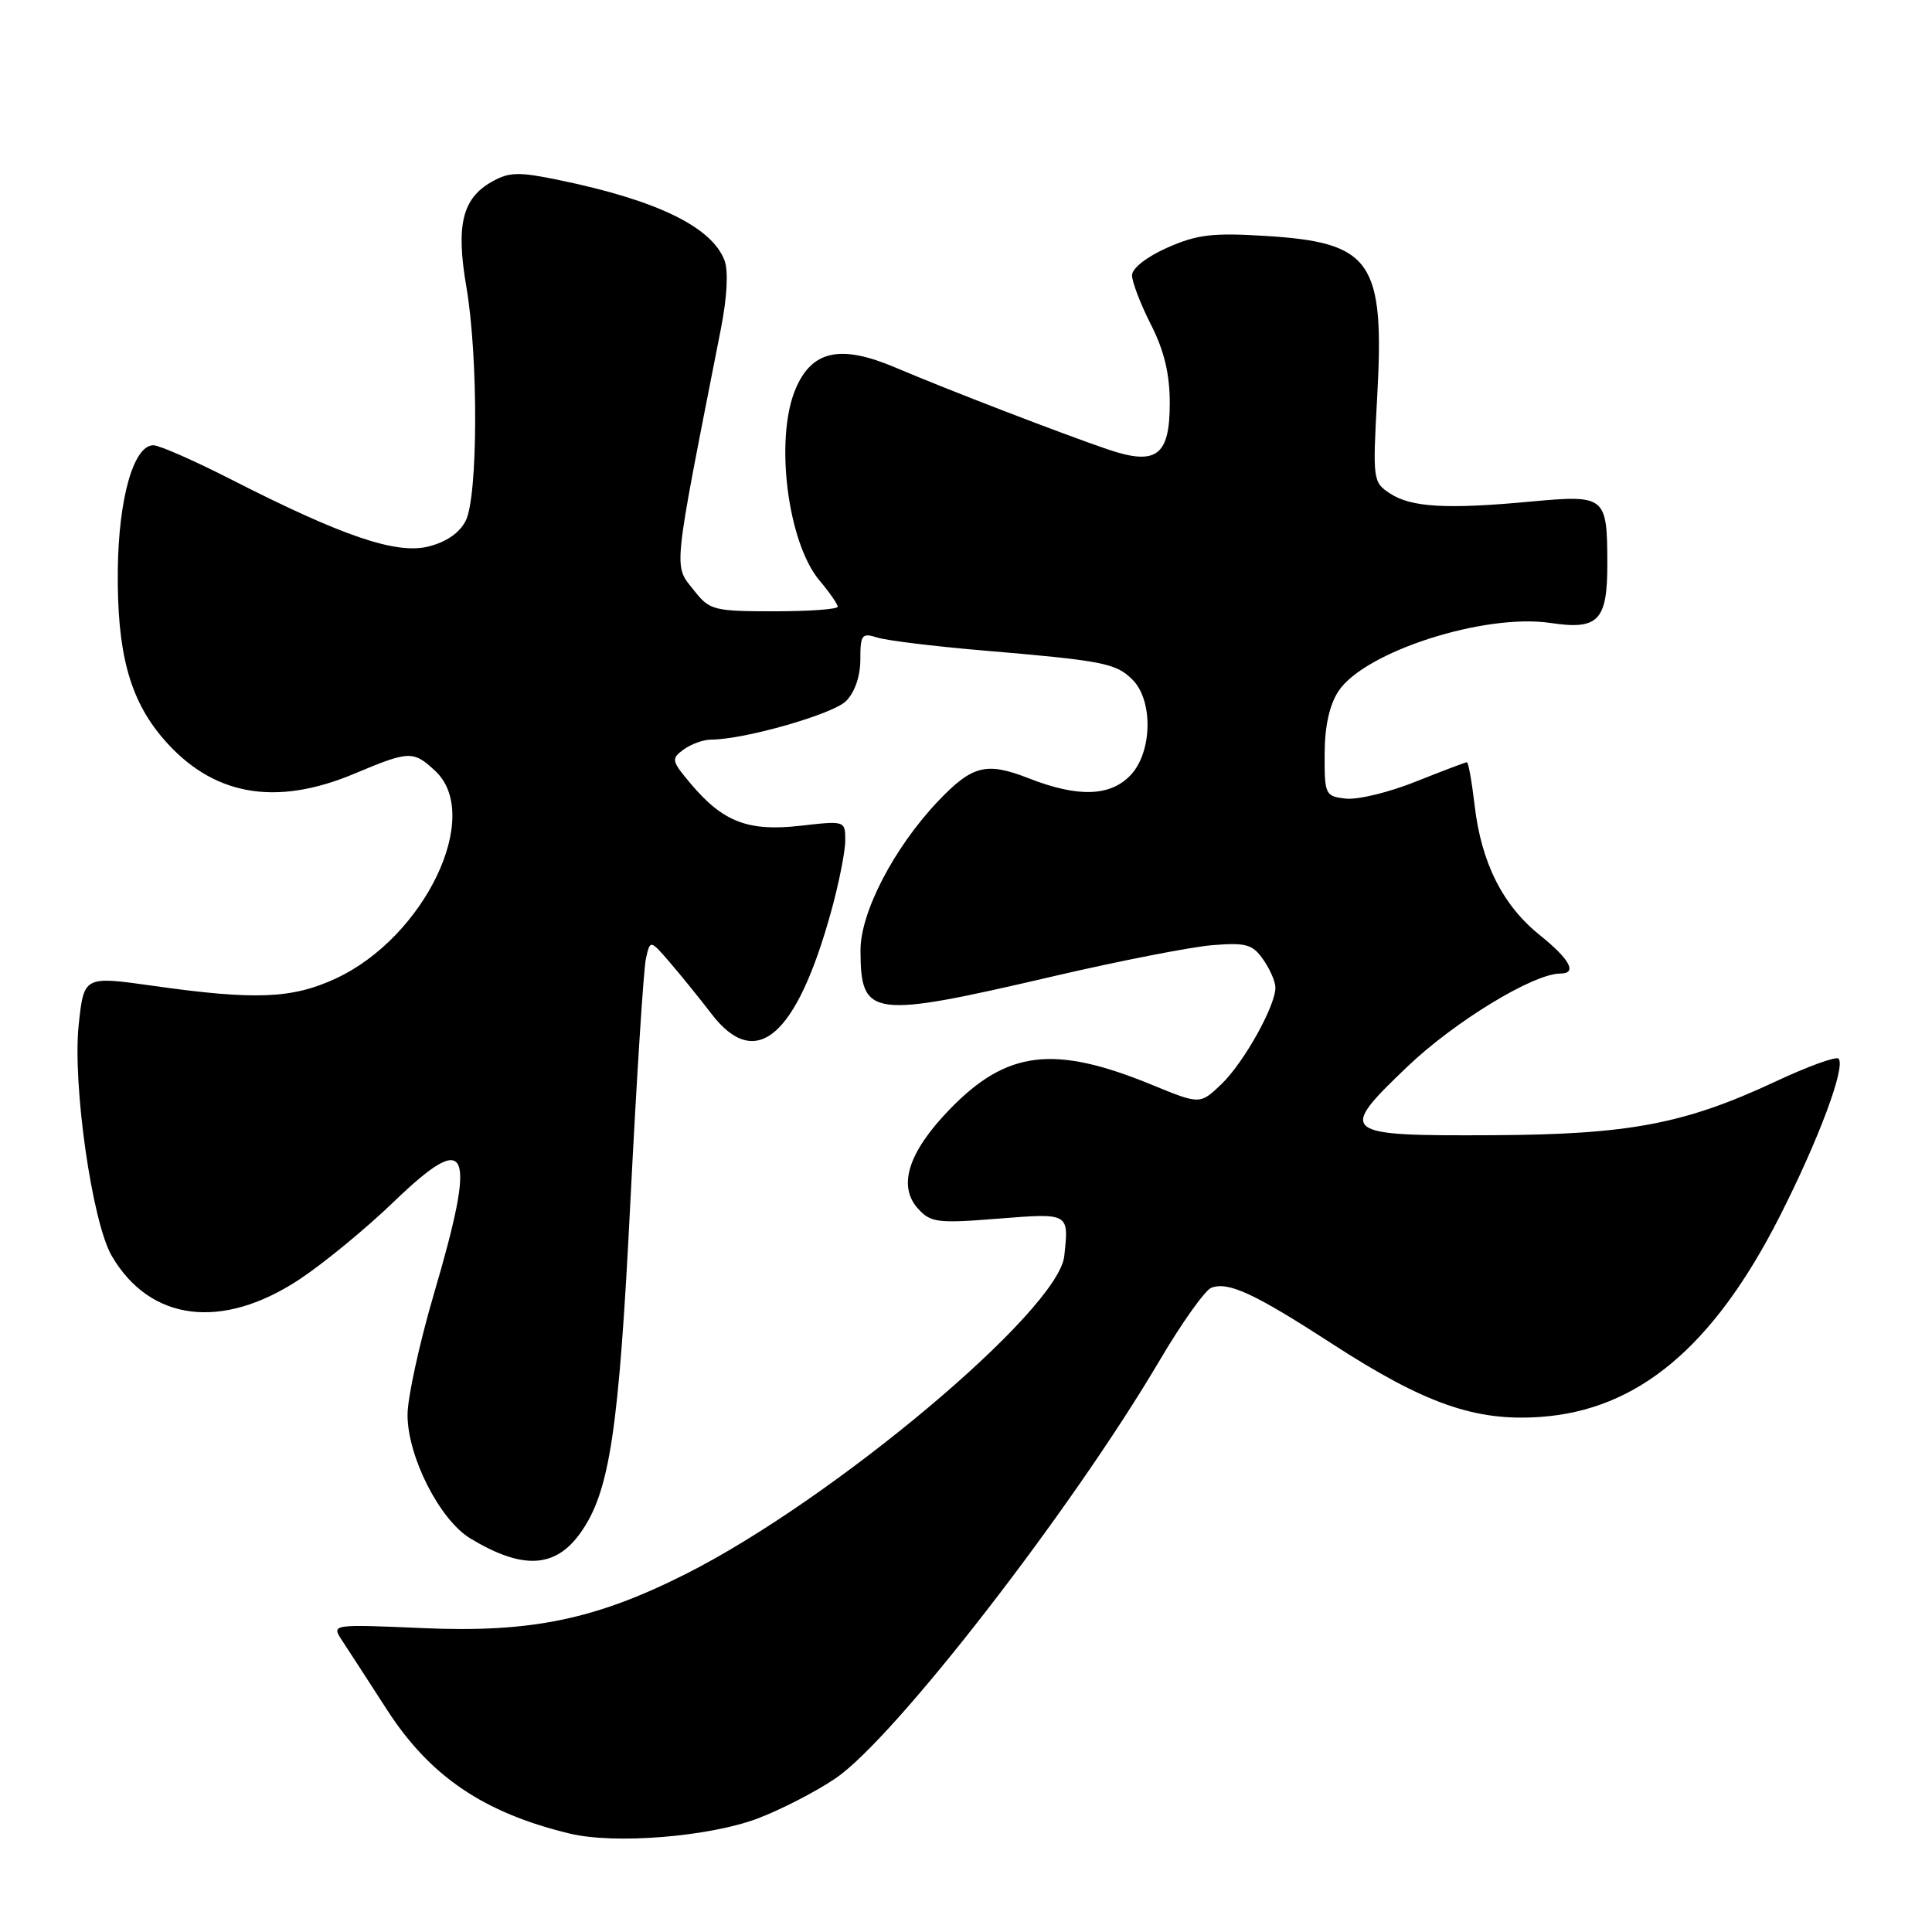 <?xml version="1.0" encoding="UTF-8" standalone="no"?>
<!DOCTYPE svg PUBLIC "-//W3C//DTD SVG 1.1//EN" "http://www.w3.org/Graphics/SVG/1.1/DTD/svg11.dtd" >
<svg xmlns="http://www.w3.org/2000/svg" xmlns:xlink="http://www.w3.org/1999/xlink" version="1.1" viewBox="0 0 256 256">
 <g >
 <path fill="currentColor"
d=" M 100.34 240.98 C 103.44 239.81 108.12 237.41 110.74 235.62 C 118.53 230.32 141.92 200.15 153.60 180.36 C 156.56 175.33 159.67 170.96 160.50 170.64 C 162.75 169.78 166.18 171.36 176.51 178.06 C 188.78 186.00 195.47 188.36 204.10 187.75 C 217.01 186.85 226.99 178.51 235.76 161.30 C 240.98 151.04 244.62 141.29 243.61 140.27 C 243.28 139.95 239.52 141.31 235.26 143.31 C 223.21 148.94 215.87 150.33 197.80 150.42 C 177.56 150.52 177.19 150.22 186.47 141.35 C 192.71 135.38 203.18 129.00 206.75 129.00 C 209.04 129.00 208.04 127.13 204.01 123.89 C 199.12 119.96 196.28 114.32 195.40 106.75 C 195.03 103.59 194.57 101.00 194.37 101.00 C 194.18 101.00 191.13 102.16 187.59 103.57 C 184.05 104.99 179.89 106.00 178.33 105.82 C 175.60 105.51 175.50 105.31 175.52 99.93 C 175.53 96.26 176.15 93.42 177.35 91.59 C 180.78 86.36 196.71 81.23 205.48 82.55 C 211.81 83.50 213.00 82.24 212.98 74.63 C 212.96 65.73 212.74 65.55 202.84 66.46 C 191.72 67.50 186.99 67.23 184.19 65.39 C 181.92 63.90 181.88 63.61 182.48 52.68 C 183.49 34.64 181.77 32.14 167.81 31.27 C 160.70 30.82 158.64 31.07 154.69 32.81 C 151.94 34.03 150.00 35.55 150.00 36.48 C 150.00 37.35 151.12 40.29 152.50 43.00 C 154.27 46.48 155.00 49.55 155.00 53.43 C 155.00 60.41 153.23 61.73 146.80 59.55 C 140.78 57.50 125.62 51.67 118.62 48.69 C 111.33 45.60 107.55 46.43 105.39 51.60 C 102.64 58.20 104.36 71.90 108.59 76.92 C 109.92 78.50 111.00 80.06 111.00 80.39 C 111.00 80.73 107.21 81.00 102.57 81.00 C 94.66 81.00 94.02 80.84 92.07 78.37 C 89.20 74.72 89.00 76.77 95.51 43.63 C 96.35 39.39 96.53 35.90 96.00 34.50 C 94.31 30.07 87.06 26.54 74.13 23.87 C 68.74 22.75 67.48 22.78 65.19 24.07 C 61.25 26.28 60.39 29.83 61.80 38.04 C 63.39 47.33 63.34 65.77 61.71 69.00 C 60.90 70.61 59.13 71.83 56.75 72.42 C 52.48 73.48 45.35 71.05 30.43 63.43 C 25.65 61.00 21.10 59.00 20.32 59.00 C 17.71 59.00 15.72 66.00 15.61 75.50 C 15.49 86.43 17.16 92.65 21.59 97.83 C 28.08 105.42 36.43 106.95 47.00 102.50 C 54.23 99.46 54.77 99.44 57.69 102.17 C 63.99 108.09 56.28 124.17 44.51 129.65 C 38.73 132.34 33.81 132.54 20.31 130.63 C 11.12 129.33 11.12 129.33 10.43 135.77 C 9.59 143.65 12.20 161.95 14.81 166.42 C 19.89 175.11 29.44 176.30 39.70 169.51 C 42.89 167.40 48.51 162.78 52.18 159.24 C 62.19 149.60 63.22 151.97 57.50 171.43 C 55.58 177.97 54.00 185.19 54.00 187.47 C 54.00 193.01 58.26 201.39 62.32 203.85 C 69.22 208.02 73.58 207.81 76.91 203.12 C 80.80 197.67 82.01 189.61 83.54 159.00 C 84.36 142.78 85.28 128.38 85.59 127.00 C 86.16 124.50 86.16 124.50 88.83 127.61 C 90.30 129.32 92.76 132.36 94.29 134.36 C 100.15 141.99 105.52 137.40 110.11 120.85 C 111.15 117.10 112.00 112.84 112.00 111.38 C 112.00 108.75 111.99 108.74 106.04 109.42 C 99.12 110.20 95.80 108.92 91.52 103.84 C 88.96 100.80 88.91 100.54 90.59 99.31 C 91.58 98.59 93.22 98.00 94.24 98.00 C 98.60 98.00 110.36 94.64 112.10 92.90 C 113.27 91.73 114.00 89.60 114.00 87.38 C 114.00 84.09 114.20 83.83 116.25 84.48 C 117.49 84.87 123.67 85.63 130.00 86.17 C 146.20 87.54 147.87 87.87 150.06 90.06 C 152.82 92.82 152.69 99.63 149.83 102.69 C 147.13 105.55 142.84 105.69 136.29 103.12 C 130.69 100.93 128.83 101.41 124.31 106.15 C 118.47 112.30 114.00 120.89 114.02 125.94 C 114.05 134.82 115.34 135.00 139.50 129.38 C 148.30 127.33 157.81 125.47 160.63 125.24 C 165.11 124.88 165.97 125.12 167.38 127.14 C 168.27 128.41 169.00 130.08 169.00 130.86 C 169.00 133.31 164.80 140.82 161.85 143.65 C 159.01 146.36 159.01 146.36 152.67 143.76 C 139.68 138.42 133.42 139.17 125.85 146.98 C 120.35 152.66 118.92 157.15 121.64 160.15 C 123.31 162.00 124.22 162.12 132.23 161.48 C 141.72 160.73 141.64 160.69 141.02 166.44 C 140.24 173.67 110.38 198.74 90.85 208.57 C 78.93 214.58 70.39 216.35 56.20 215.74 C 43.91 215.21 43.91 215.21 45.31 217.35 C 46.09 218.53 48.78 222.68 51.29 226.57 C 57.00 235.40 64.11 240.21 75.50 242.96 C 81.42 244.39 93.86 243.40 100.34 240.98 Z "/>
</g>
</svg>
